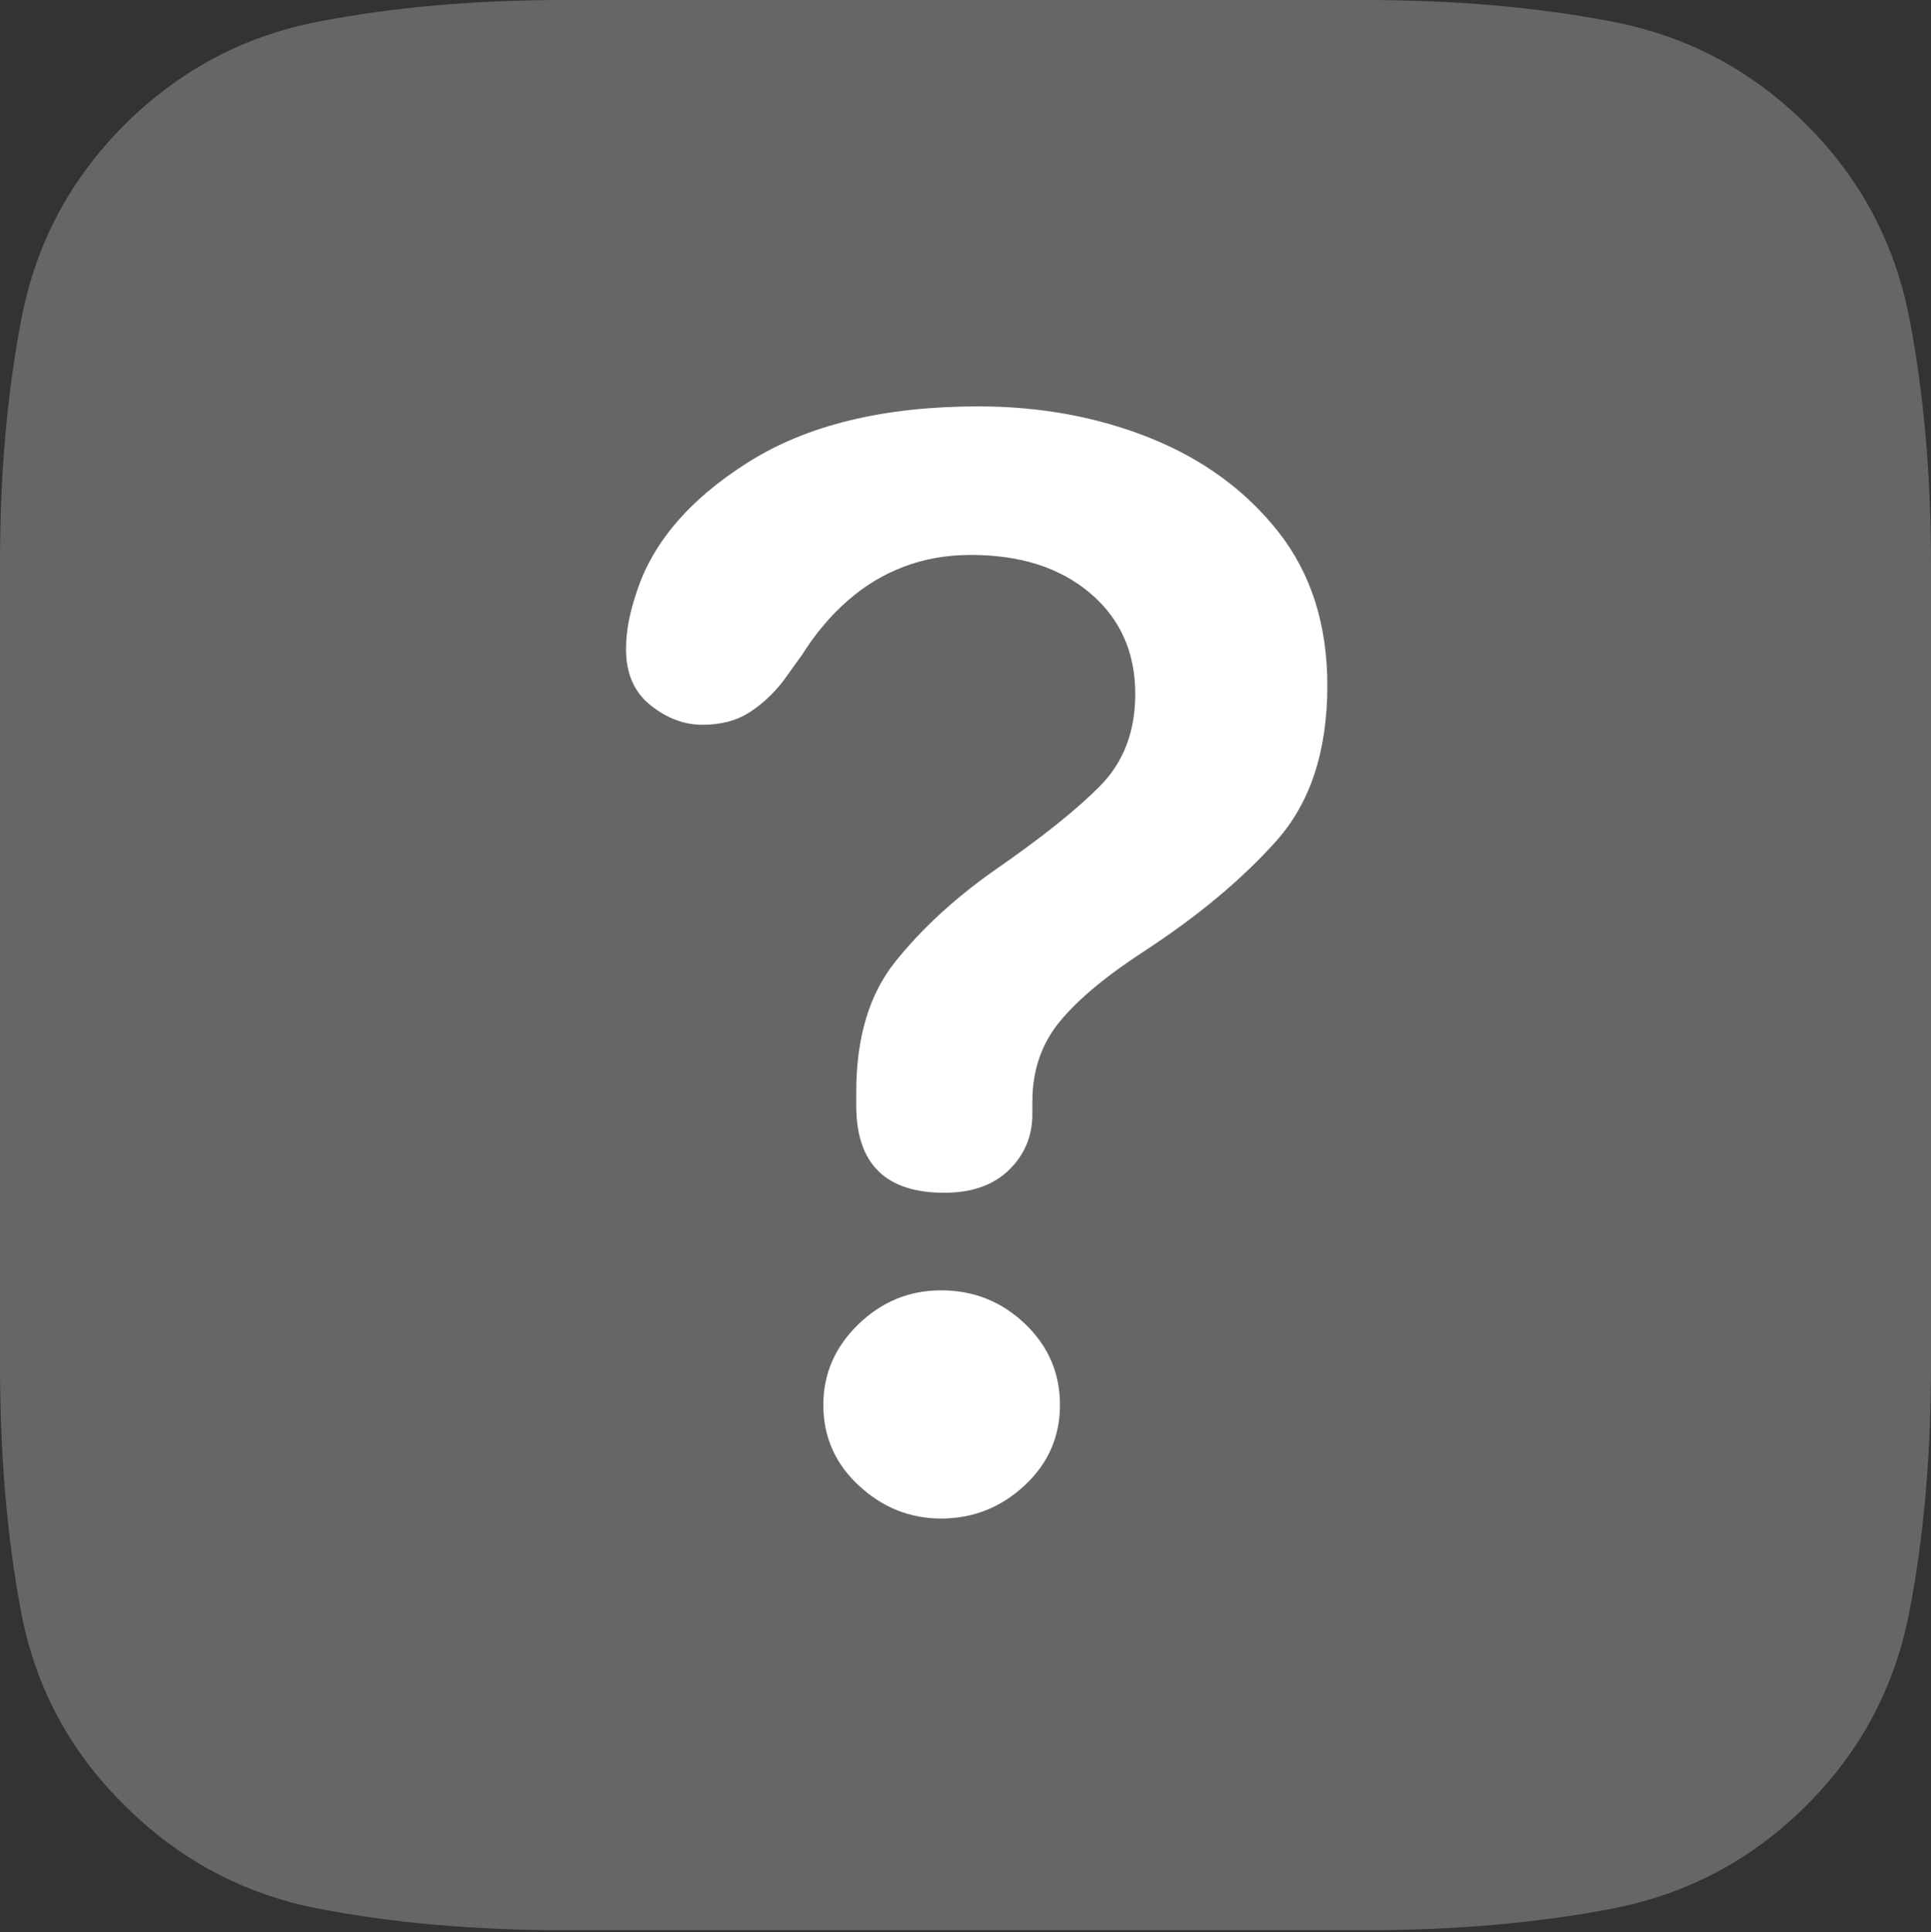 <?xml version="1.0" encoding="UTF-8"?>
<!--Generator: Apple Native CoreSVG 175.5-->
<!DOCTYPE svg
PUBLIC "-//W3C//DTD SVG 1.1//EN"
       "http://www.w3.org/Graphics/SVG/1.1/DTD/svg11.dtd">
<svg version="1.1" xmlns="http://www.w3.org/2000/svg" xmlns:xlink="http://www.w3.org/1999/xlink" width="17.773" height="17.783">
 <rect width="100%" height="100%" fill="#333333" stroke="none"/>
 <g>
  <rect height="17.783" opacity="0" width="17.773" x="0" y="0"/>
  <path d="M16.631 1.152Q15.879 0.4 14.844 0.2Q13.809 0 12.559 0L5.186 0Q3.955 0 2.925 0.2Q1.895 0.4 1.143 1.152Q0.4 1.895 0.2 2.92Q0 3.945 0 5.176L0 12.559Q0 13.809 0.195 14.839Q0.391 15.869 1.143 16.611Q1.895 17.363 2.925 17.564Q3.955 17.764 5.205 17.764L12.559 17.764Q13.809 17.764 14.844 17.564Q15.879 17.363 16.631 16.611Q17.373 15.869 17.573 14.839Q17.773 13.809 17.773 12.559L17.773 5.205Q17.773 3.955 17.573 2.925Q17.373 1.895 16.631 1.152Z" fill="rgba(255,255,255,0.25)"/>
  <path d="M8.691 10.977Q7.881 10.977 7.881 10.176Q7.881 10.146 7.881 10.112Q7.881 10.078 7.881 10.049Q7.881 9.297 8.242 8.848Q8.604 8.398 9.141 8.018Q9.805 7.559 10.127 7.231Q10.449 6.904 10.449 6.387Q10.449 5.811 10.034 5.459Q9.619 5.107 8.936 5.107Q8.604 5.107 8.32 5.215Q8.037 5.322 7.803 5.527Q7.568 5.732 7.383 6.025L7.207 6.27Q7.07 6.445 6.895 6.558Q6.719 6.67 6.465 6.67Q6.211 6.67 5.986 6.489Q5.762 6.309 5.762 5.977Q5.762 5.85 5.786 5.723Q5.811 5.596 5.85 5.479Q6.064 4.775 6.88 4.258Q7.695 3.74 9.004 3.74Q9.863 3.74 10.591 4.033Q11.318 4.326 11.768 4.897Q12.217 5.469 12.217 6.309Q12.217 7.217 11.743 7.744Q11.27 8.271 10.537 8.75Q10.01 9.092 9.756 9.399Q9.502 9.707 9.502 10.137Q9.502 10.156 9.502 10.19Q9.502 10.225 9.502 10.254Q9.502 10.557 9.287 10.767Q9.072 10.977 8.691 10.977ZM8.662 13.975Q8.232 13.975 7.905 13.672Q7.578 13.369 7.578 12.93Q7.578 12.5 7.9 12.188Q8.223 11.875 8.662 11.875Q9.111 11.875 9.434 12.183Q9.756 12.49 9.756 12.93Q9.756 13.369 9.429 13.672Q9.102 13.975 8.662 13.975Z" fill="#ffffff"/>
 </g>
</svg>
